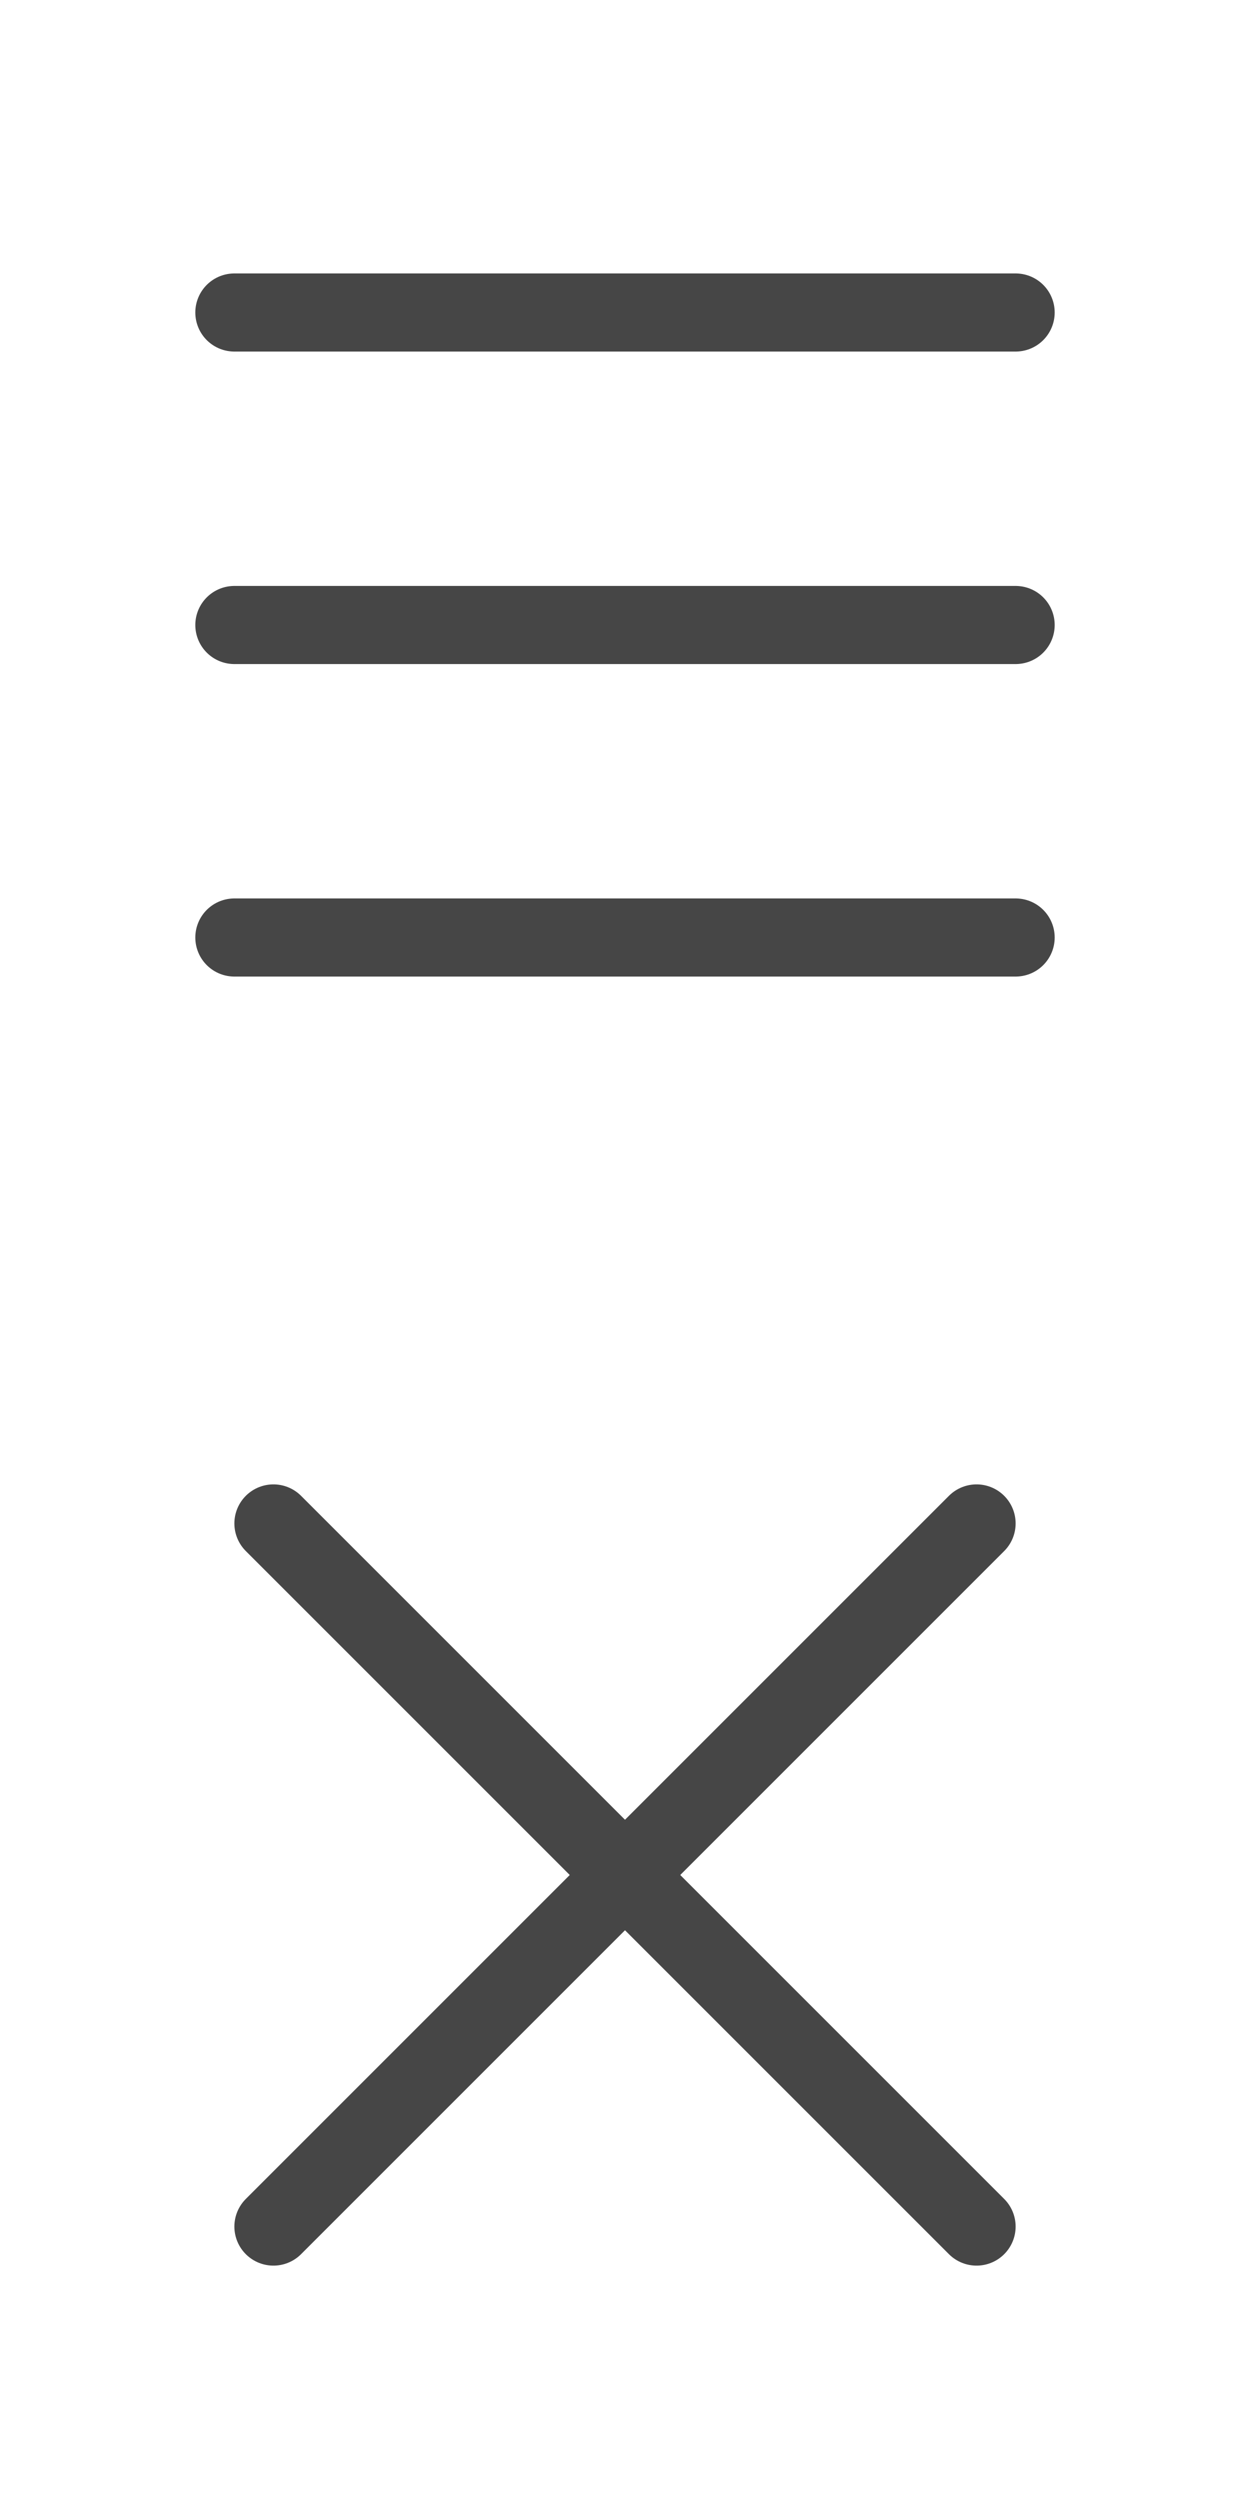 <svg width="32" height="64" viewBox="0 0 32 64" fill="none" xmlns="http://www.w3.org/2000/svg">
<path d="M26 24H6" stroke="#464646" stroke-width="2" stroke-linecap="round" stroke-linejoin="round"/>
<path d="M26 16H6" stroke="#464646" stroke-width="2" stroke-linecap="round" stroke-linejoin="round"/>
<path d="M26 8H6" stroke="#464646" stroke-width="2" stroke-linecap="round" stroke-linejoin="round"/>
<path d="M7 39L25 57" stroke="#464646" stroke-width="2" stroke-linecap="round" stroke-linejoin="round"/>
<path d="M25 39L7 57" stroke="#464646" stroke-width="2" stroke-linecap="round" stroke-linejoin="round"/>
</svg>
